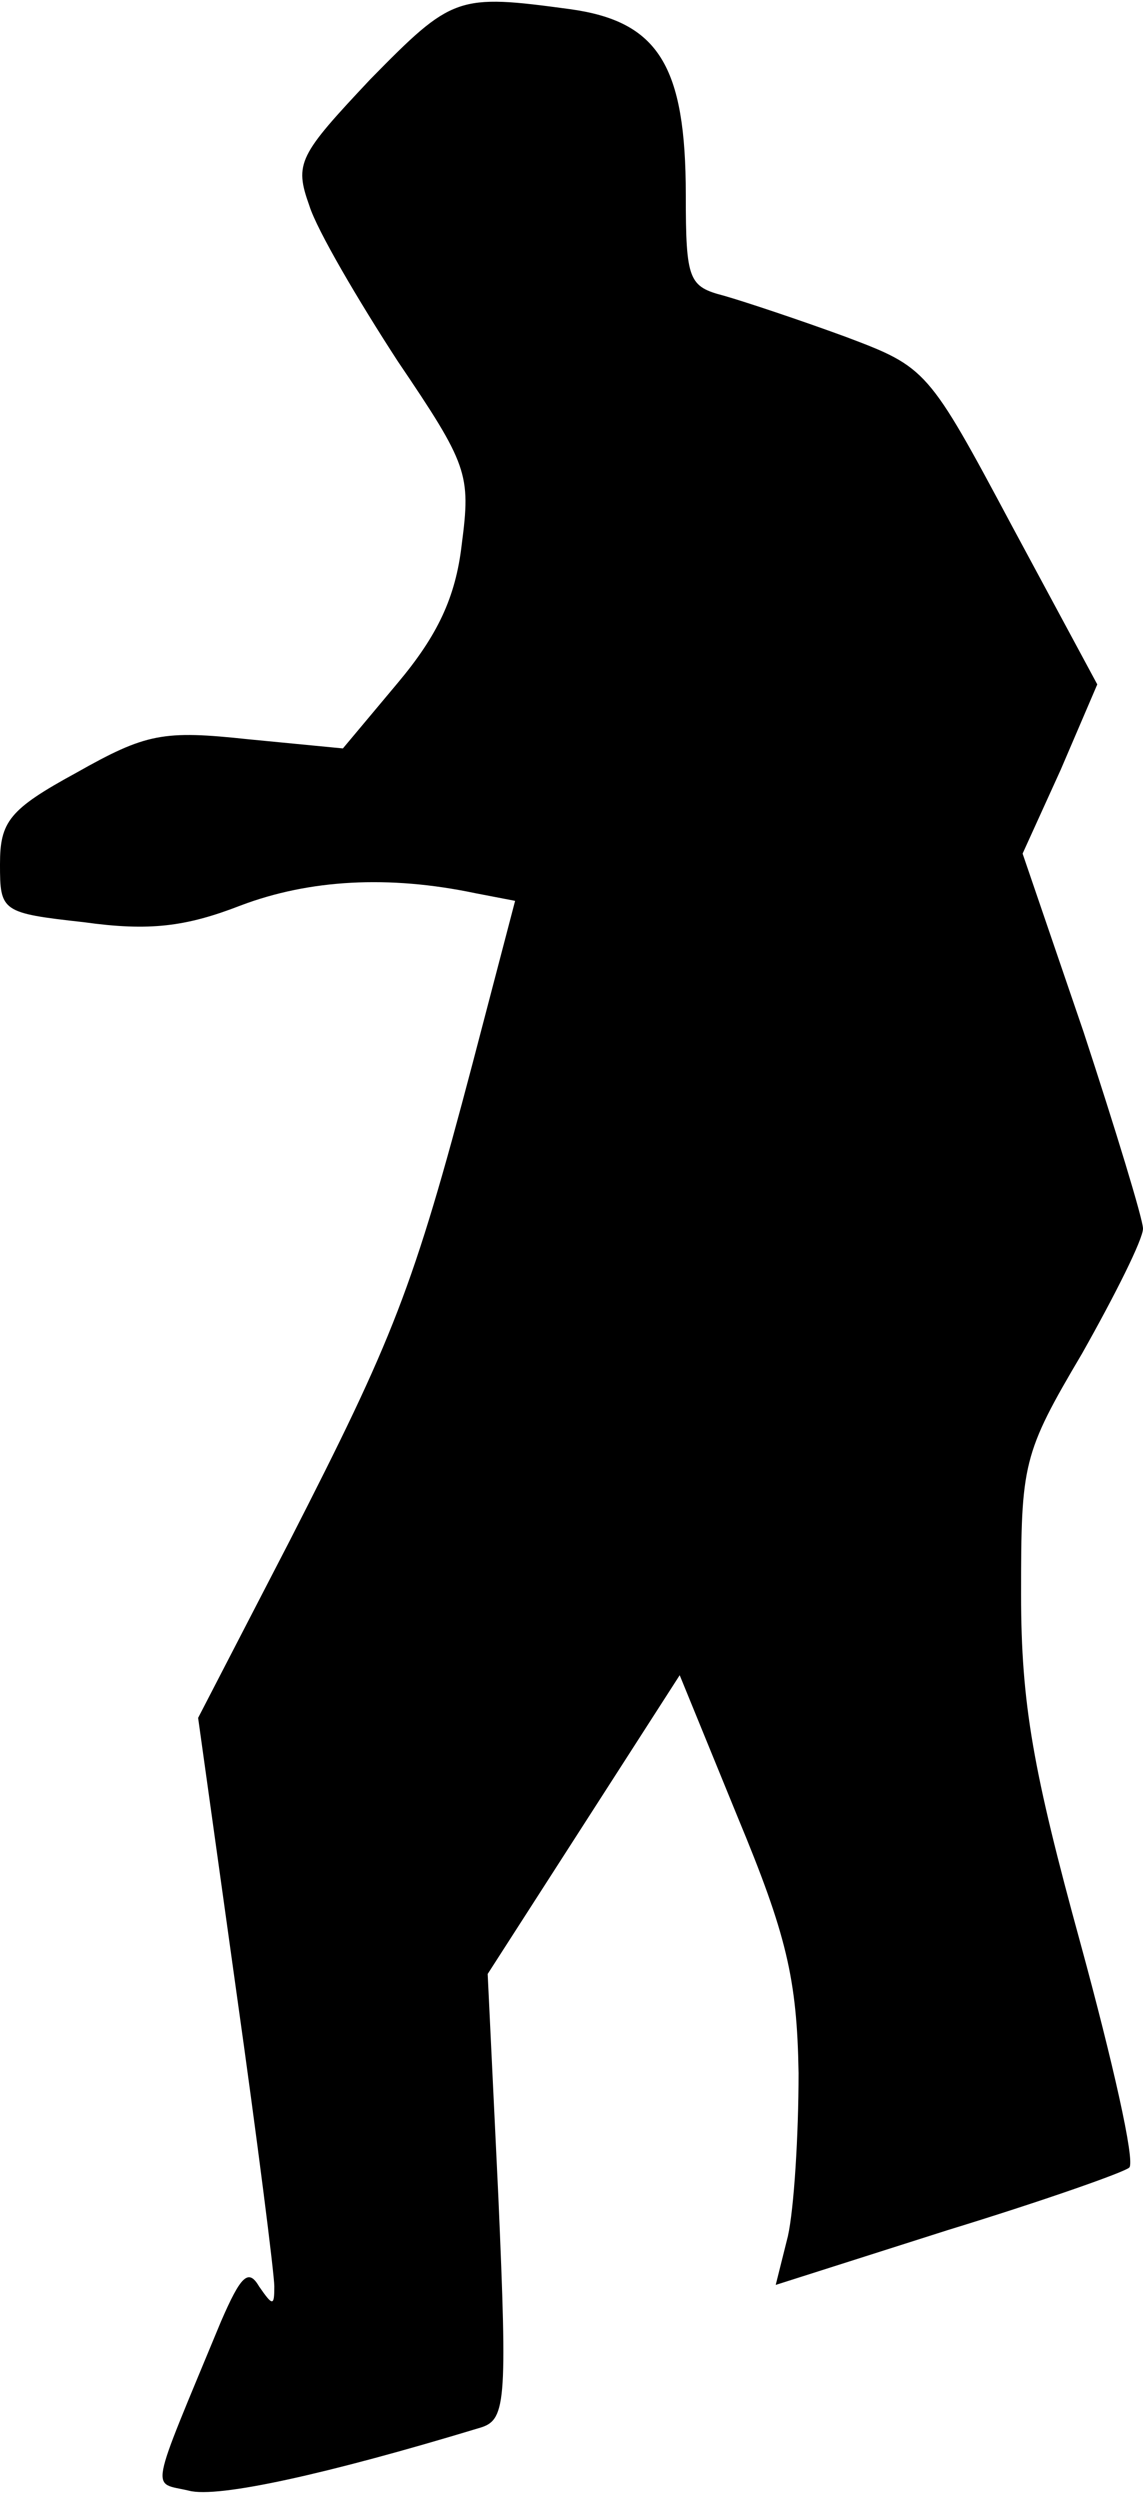 <?xml version="1.0" standalone="no"?>
<!DOCTYPE svg PUBLIC "-//W3C//DTD SVG 20010904//EN"
 "http://www.w3.org/TR/2001/REC-SVG-20010904/DTD/svg10.dtd">
<svg version="1.0" xmlns="http://www.w3.org/2000/svg"
 width="75pt" height="164pt" viewBox="0 0 75 164"
 preserveAspectRatio="xMidYMid meet">
<g transform="translate(0,164) scale(0.1,-0.1)"
fill="#000000" stroke="none">
<path fill="#000000" stroke="none" d="M243 1588 c-47 -50 -50 -55 -40 -83 5
-16 32 -62 58 -102 46 -68 48 -74 42 -120 -4 -35 -16 -60 -42 -91 l-36 -43
-62 6 c-56 6 -67 4 -113 -22 -44 -24 -50 -32 -50 -60 0 -31 1 -32 55 -38 43
-6 67 -3 103 11 45 17 97 20 154 8 l26 -5 -28 -107 c-39 -148 -52 -180 -120
-313 l-60 -116 25 -179 c14 -99 25 -186 25 -194 0 -13 -1 -13 -10 0 -7 12 -12
7 -25 -23 -48 -116 -46 -105 -21 -111 19 -5 91 11 190 41 18 5 19 14 13 152
l-7 146 63 98 63 98 38 -93 c32 -77 39 -106 40 -168 0 -41 -3 -89 -7 -107 l-8
-32 113 36 c62 19 116 38 119 41 4 4 -11 70 -32 147 -31 113 -39 157 -39 229
0 86 1 92 40 158 22 39 40 75 40 82 0 6 -18 65 -39 129 l-40 117 25 55 24 56
-56 104 c-55 103 -56 104 -109 124 -30 11 -66 23 -80 27 -23 6 -25 10 -25 66
0 85 -18 114 -76 122 -74 10 -77 9 -131 -46z"/>
</g>
</svg>
